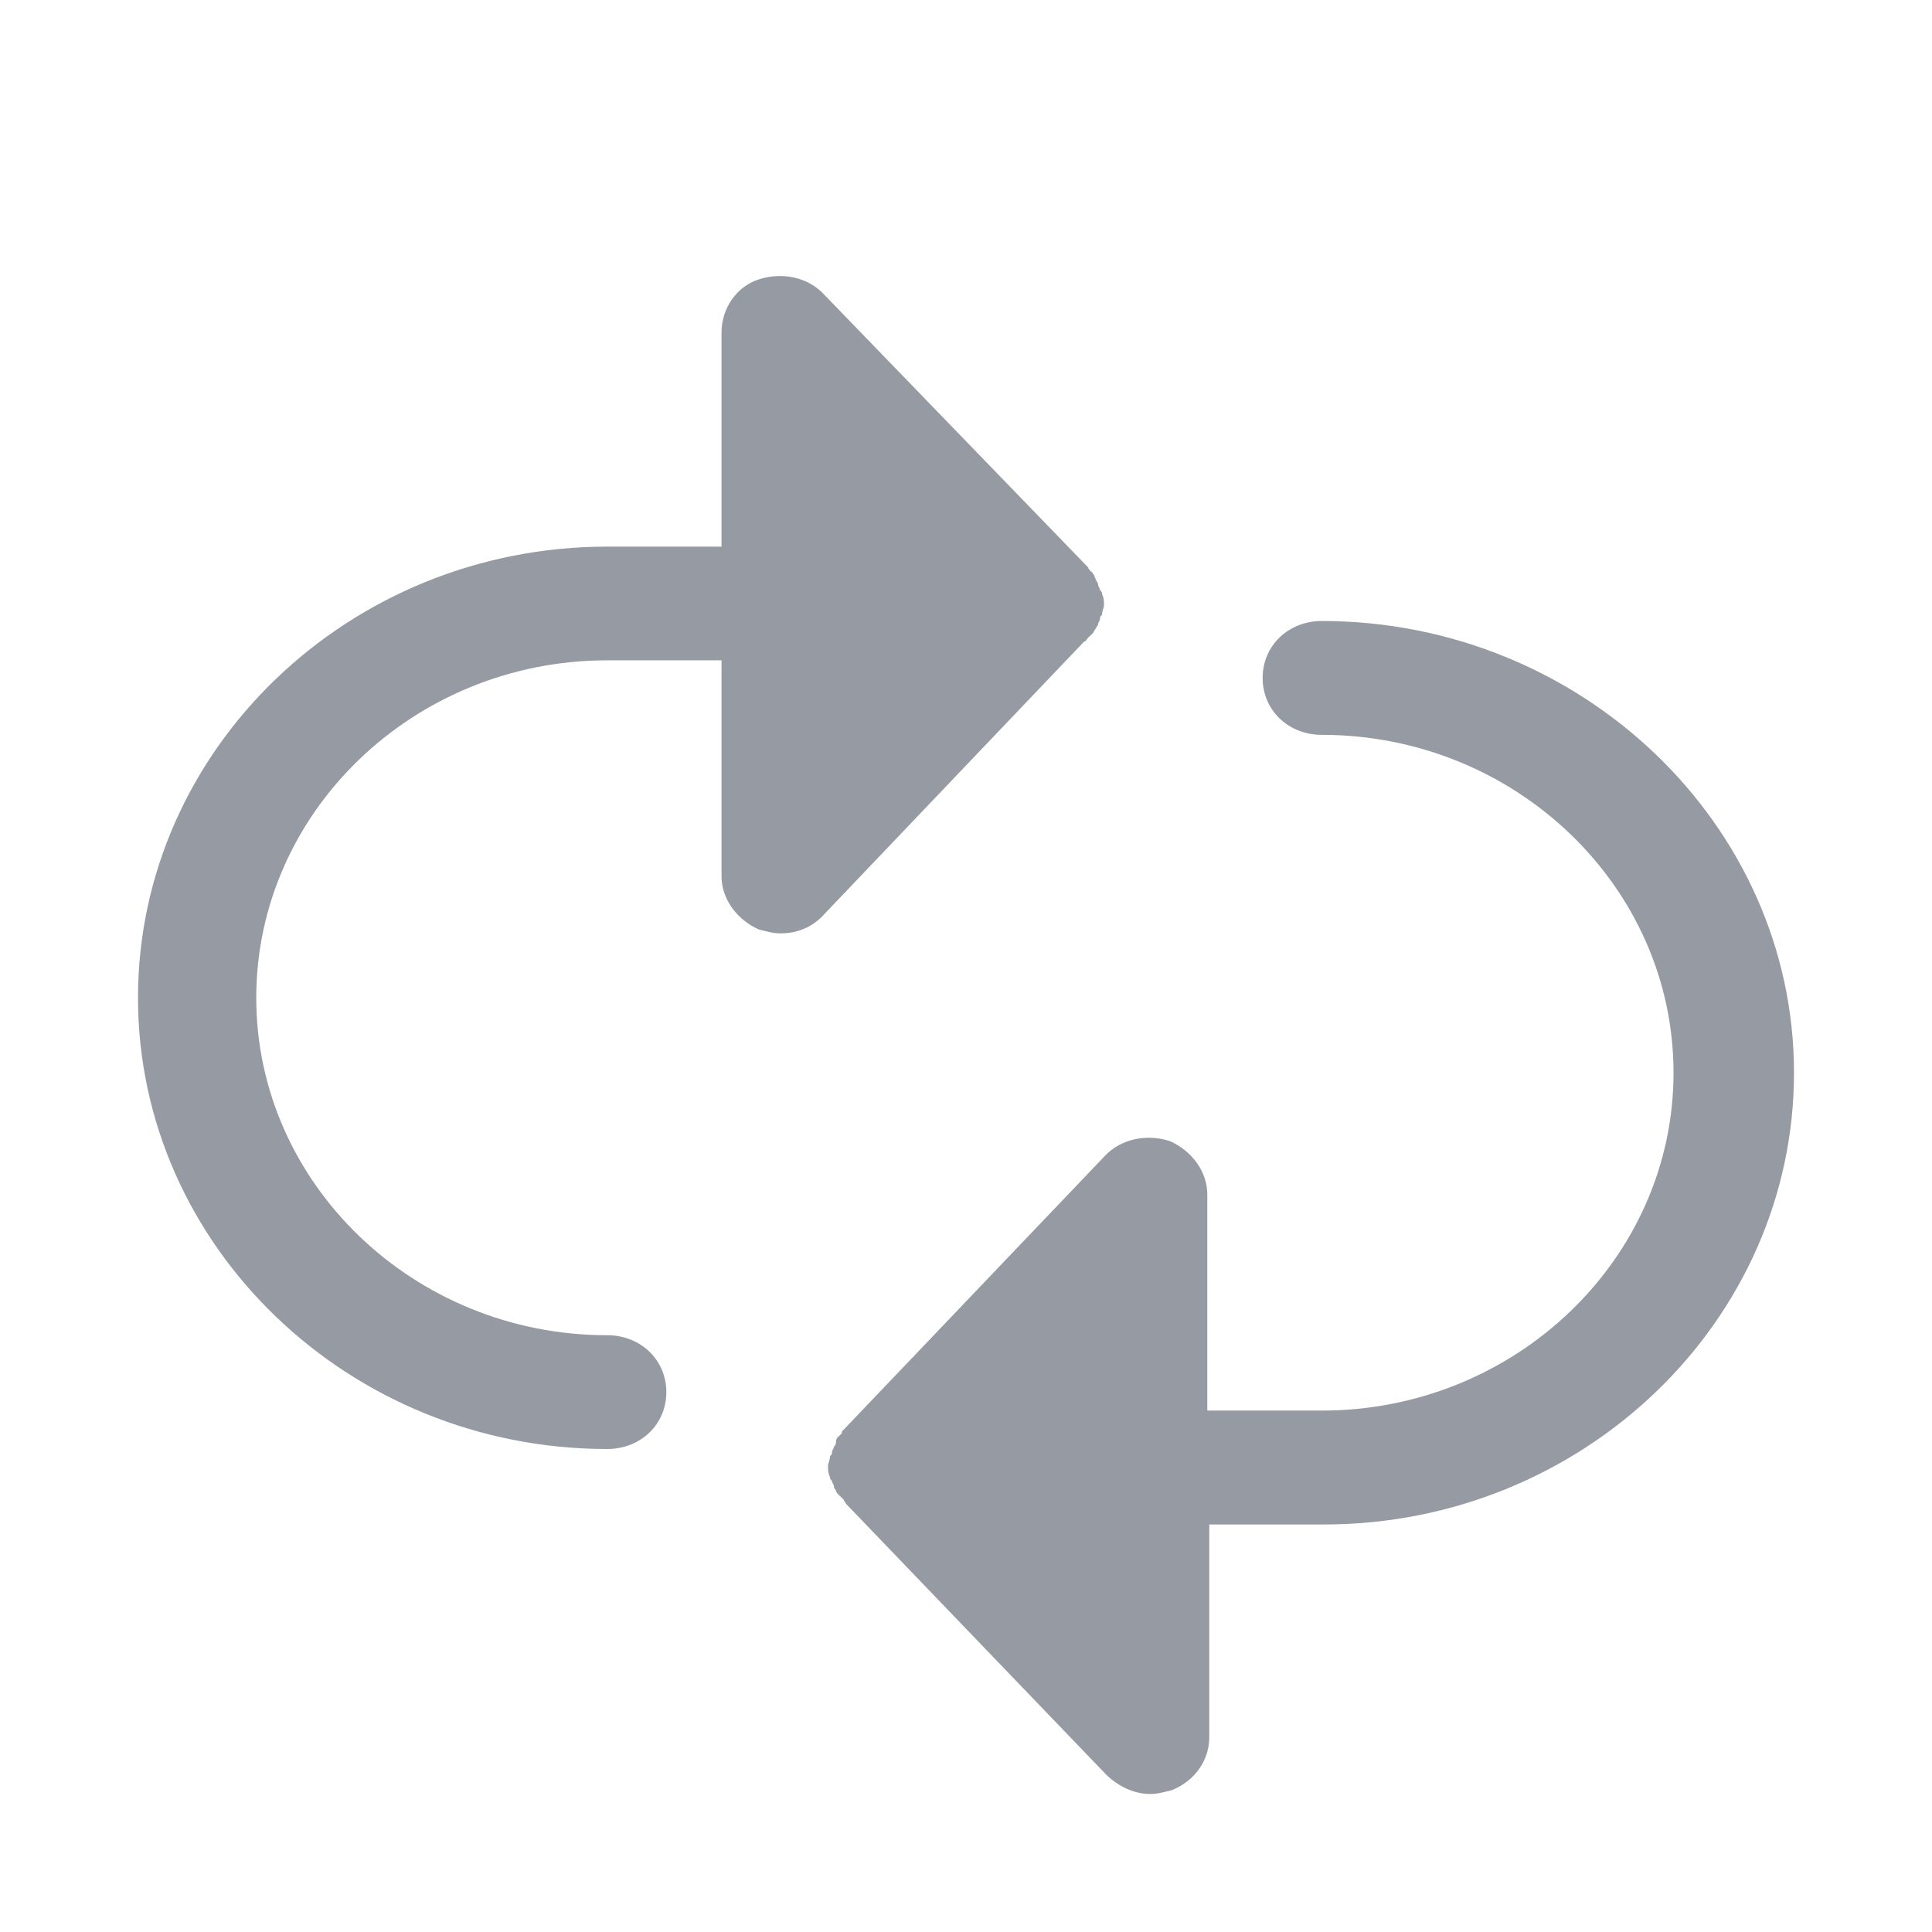 <?xml version="1.0" encoding="UTF-8"?>
<svg width="28px" height="28px" viewBox="0 0 28 28" version="1.1" xmlns="http://www.w3.org/2000/svg" xmlns:xlink="http://www.w3.org/1999/xlink">
    <!-- Generator: Sketch 51.2 (57519) - http://www.bohemiancoding.com/sketch -->
    <title>ic_automatuzation</title>
    <desc>Created with Sketch.</desc>
    <defs></defs>
    <g id="industrial-landings" stroke="none" stroke-width="1" fill="none" fill-rule="evenodd">
        <g id="Artboard-Copy-2" transform="translate(-20, -271)">
            <g id="ic_hotels" transform="translate(20, 271)">
                <rect id="Rectangle-7" x="0" y="0" width="28" height="28"></rect>
                <g id="Group" opacity="0.8" transform="translate(2, 4)" fill="#7C828C" fill-rule="nonzero">
                    <g id="Shape">
                        <path d="M17.157,5 C16.671,5 16.299,5.358 16.299,5.825 C16.299,6.293 16.671,6.65 17.157,6.65 C19.963,6.65 22.254,8.851 22.254,11.547 C22.254,14.243 19.963,16.443 17.157,16.443 L15.497,16.443 L15.497,13.307 C15.497,12.977 15.268,12.675 14.953,12.537 C14.609,12.427 14.237,12.51 14.008,12.757 L10.229,16.718 C10.2,16.746 10.2,16.746 10.2,16.773 C10.172,16.801 10.172,16.801 10.143,16.828 C10.115,16.856 10.115,16.883 10.115,16.911 C10.115,16.939 10.086,16.966 10.086,16.966 C10.086,16.994 10.057,17.021 10.057,17.049 C10.057,17.076 10.057,17.076 10.029,17.104 C10.029,17.159 10,17.214 10,17.241 C10,17.241 10,17.241 10,17.241 C10,17.241 10,17.241 10,17.241 C10,17.296 10,17.351 10.029,17.406 C10.029,17.434 10.029,17.434 10.057,17.461 C10.057,17.489 10.086,17.516 10.086,17.544 C10.086,17.571 10.115,17.599 10.115,17.599 C10.115,17.626 10.143,17.654 10.172,17.681 C10.2,17.709 10.2,17.709 10.229,17.736 C10.229,17.764 10.258,17.764 10.258,17.791 L14.037,21.725 C14.209,21.89 14.438,22 14.667,22 C14.781,22 14.867,21.972 14.982,21.945 C15.325,21.807 15.526,21.505 15.526,21.175 L15.526,18.094 L17.186,18.094 C20.937,18.094 24,15.15 24,11.547 C24,7.943 20.908,5 17.157,5 Z"></path>
                        <path d="M13.771,5.241 C13.8,5.213 13.8,5.213 13.829,5.186 C13.857,5.158 13.857,5.131 13.886,5.103 C13.886,5.076 13.914,5.076 13.914,5.048 C13.914,5.021 13.943,4.993 13.943,4.966 C13.943,4.938 13.943,4.938 13.971,4.911 C13.971,4.856 14,4.801 14,4.774 C14,4.774 14,4.774 14,4.774 C14,4.774 14,4.774 14,4.774 C14,4.719 14,4.664 13.971,4.609 C13.971,4.581 13.971,4.581 13.943,4.554 C13.943,4.526 13.914,4.499 13.914,4.471 C13.914,4.444 13.886,4.416 13.886,4.416 C13.886,4.389 13.857,4.361 13.857,4.334 C13.829,4.306 13.829,4.279 13.8,4.279 C13.8,4.251 13.771,4.251 13.771,4.224 L9.943,0.268 C9.714,0.02 9.343,-0.062 9,0.048 C8.657,0.158 8.457,0.487 8.457,0.817 L8.457,3.922 L6.8,3.922 C3.057,3.922 0,6.862 0,10.461 C0,14.06 3.057,17 6.8,17 C7.286,17 7.657,16.643 7.657,16.176 C7.657,15.709 7.286,15.351 6.8,15.351 C4,15.351 1.714,13.153 1.714,10.461 C1.714,7.768 4,5.57 6.8,5.57 L8.457,5.57 L8.457,8.702 C8.457,9.032 8.686,9.334 9,9.472 C9.114,9.499 9.2,9.527 9.314,9.527 C9.543,9.527 9.771,9.444 9.943,9.252 L13.714,5.296 C13.743,5.296 13.743,5.268 13.771,5.241 Z"></path>
                    </g>
                </g>
            </g>
        </g>
    </g>
</svg>